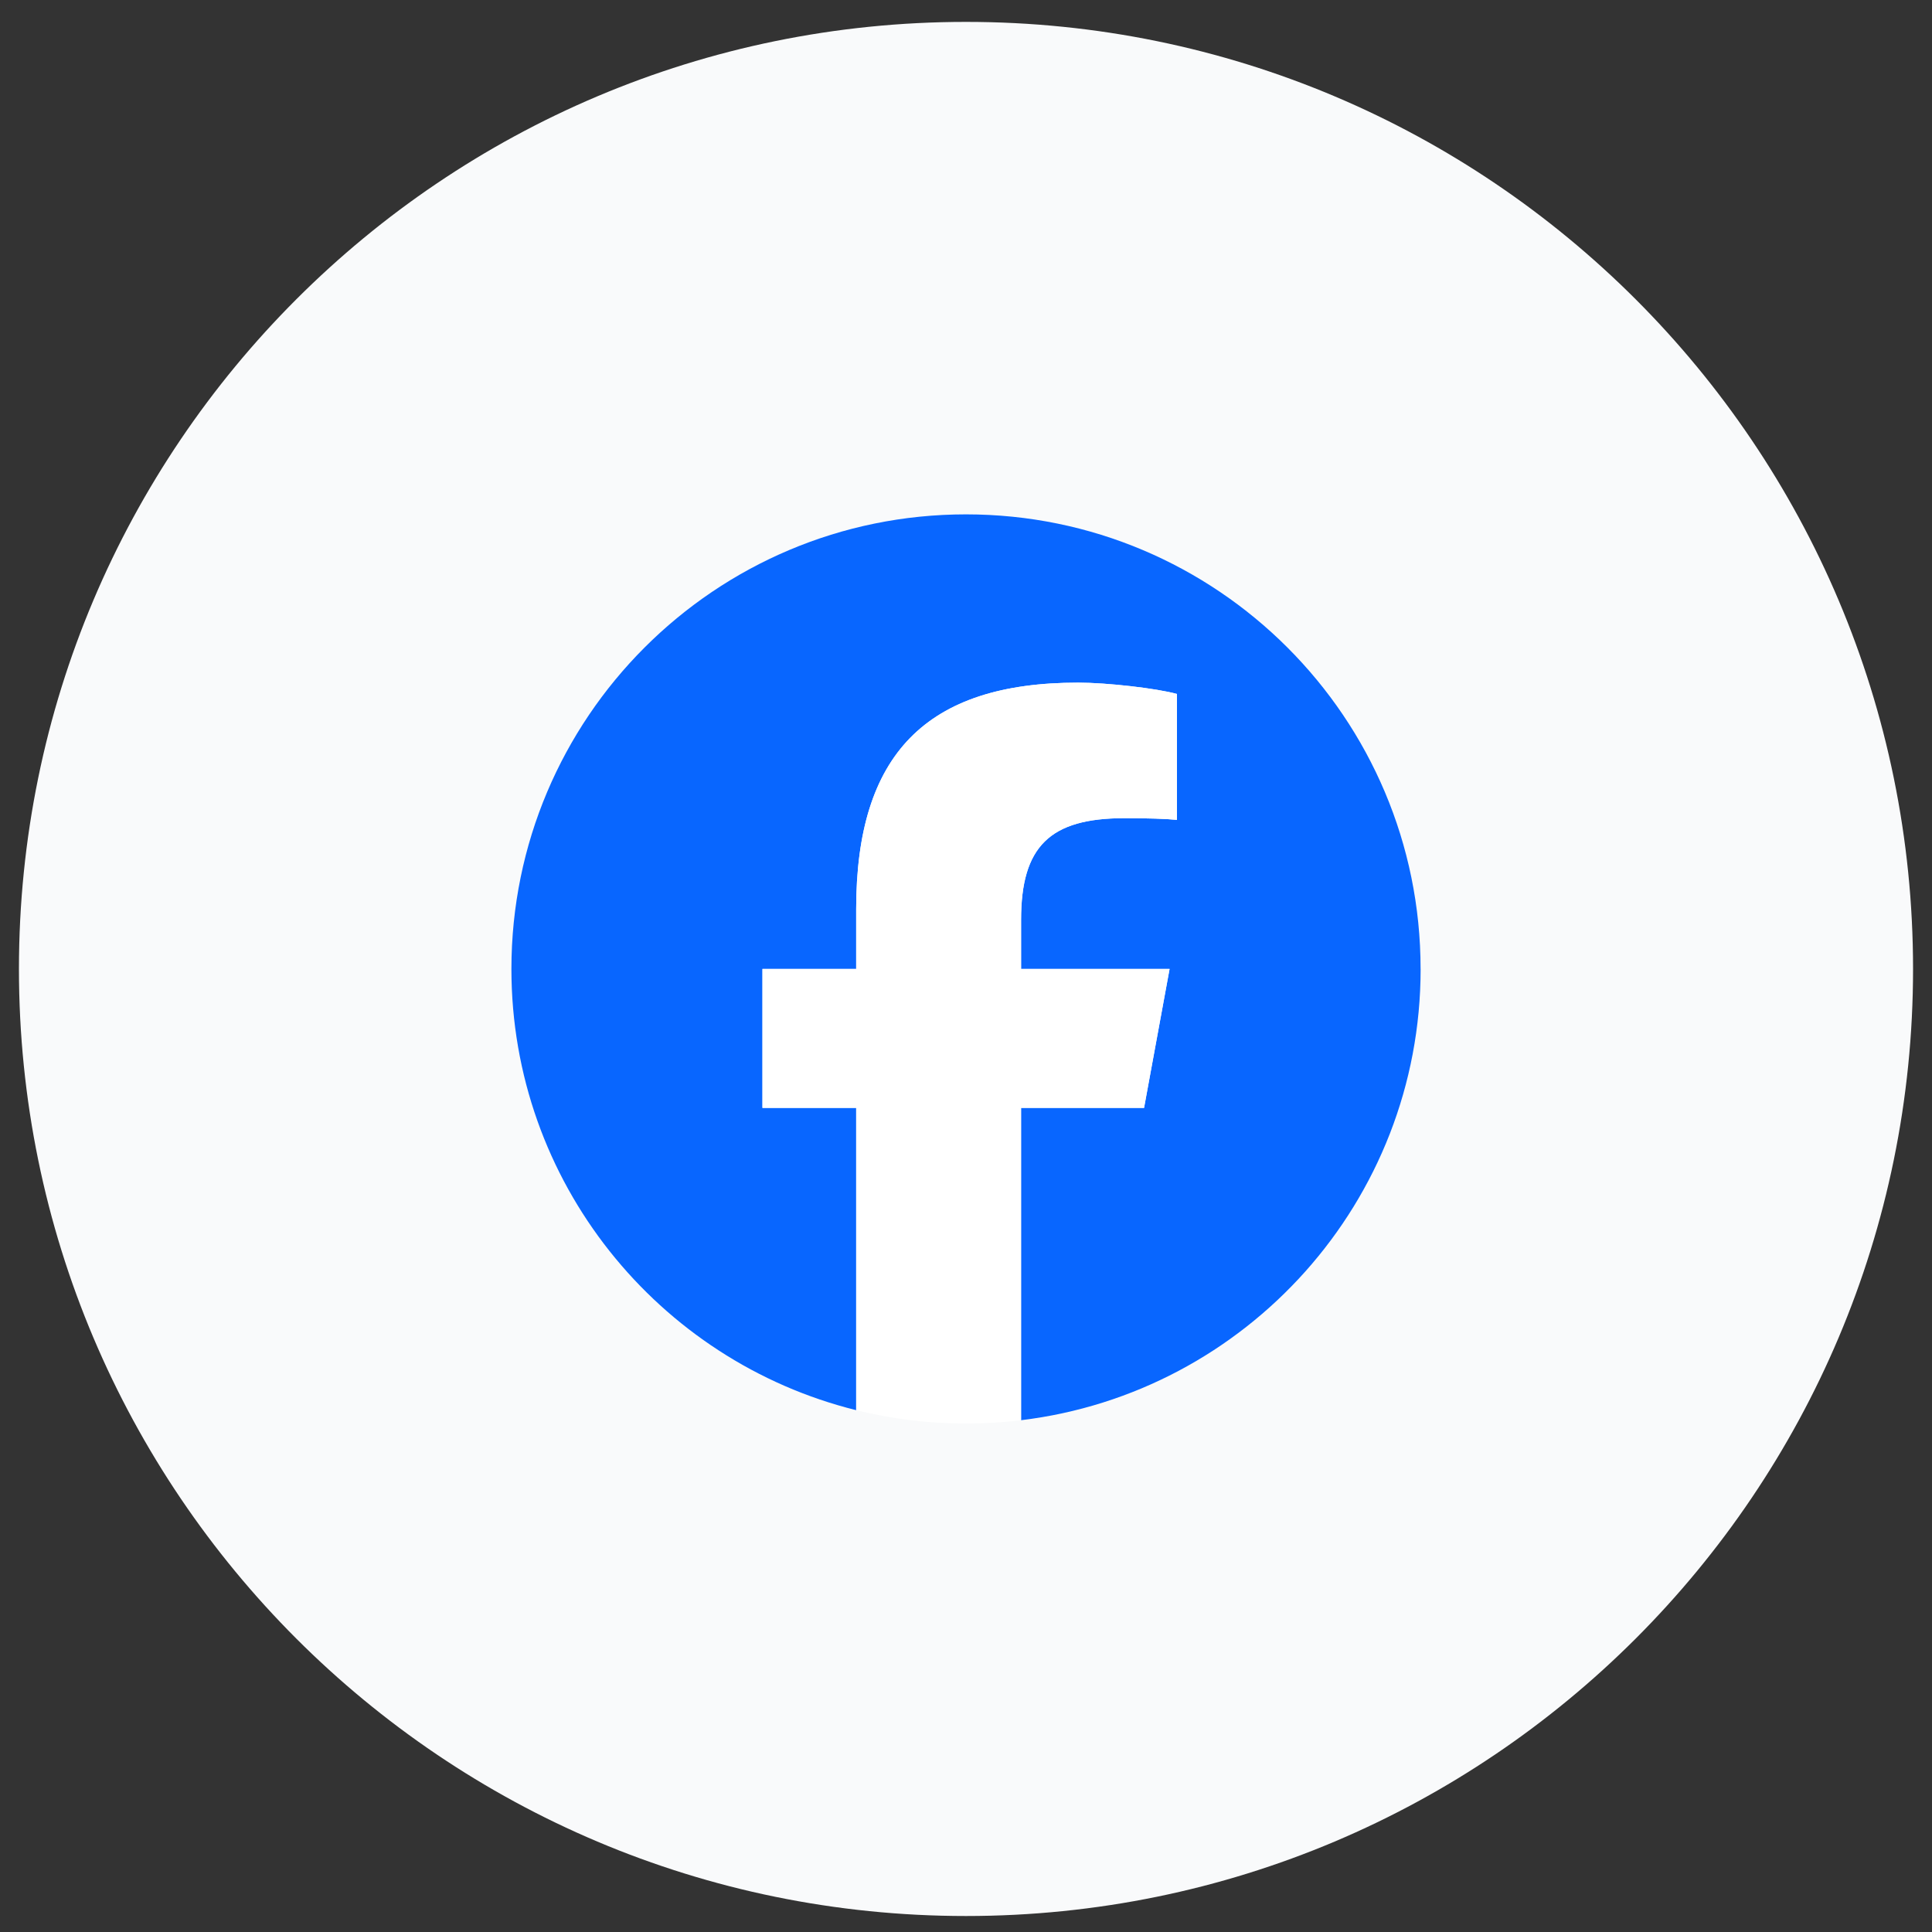 <svg width="51" height="51" viewBox="0 0 51 51" fill="none" xmlns="http://www.w3.org/2000/svg">
<rect x="0" y="0" width="51" height="51" fill="#333333" stroke="none"/>
<path d="M0.5 25.578C0.5 11.771 11.693 0.578 25.5 0.578C39.307 0.578 50.5 11.771 50.5 25.578C50.5 39.385 39.307 50.578 25.5 50.578C11.693 50.578 0.5 39.385 0.5 25.578Z" fill="#F9FAFB"/>
<g clip-path="url(#clip0_2_2635)">
<path d="M37.5 25.578C37.5 18.951 32.127 13.578 25.5 13.578C18.873 13.578 13.5 18.951 13.5 25.578C13.5 31.206 17.375 35.928 22.601 37.225V29.245H20.127V25.578H22.601V23.998C22.601 19.914 24.45 18.02 28.46 18.02C29.22 18.02 30.532 18.17 31.069 18.319V21.643C30.785 21.613 30.293 21.598 29.682 21.598C27.715 21.598 26.954 22.343 26.954 24.281V25.578H30.874L30.201 29.245H26.954V37.49C32.896 36.773 37.501 31.713 37.501 25.578H37.5Z" fill="#0866FF"/>
<path d="M30.2 29.245L30.874 25.578H26.954V24.281C26.954 22.343 27.714 21.598 29.682 21.598C30.293 21.598 30.785 21.613 31.068 21.643V18.319C30.531 18.169 29.22 18.02 28.459 18.02C24.449 18.02 22.601 19.914 22.601 23.998V25.578H20.127V29.245H22.601V37.225C23.529 37.455 24.5 37.578 25.5 37.578C25.992 37.578 26.477 37.548 26.953 37.49V29.245H30.2H30.2Z" fill="white"/>
</g>
<defs>
<clipPath id="clip0_2_2635">
<rect width="24" height="24" fill="white" transform="translate(13.5 13.578)"/>
</clipPath>
</defs>
</svg>
